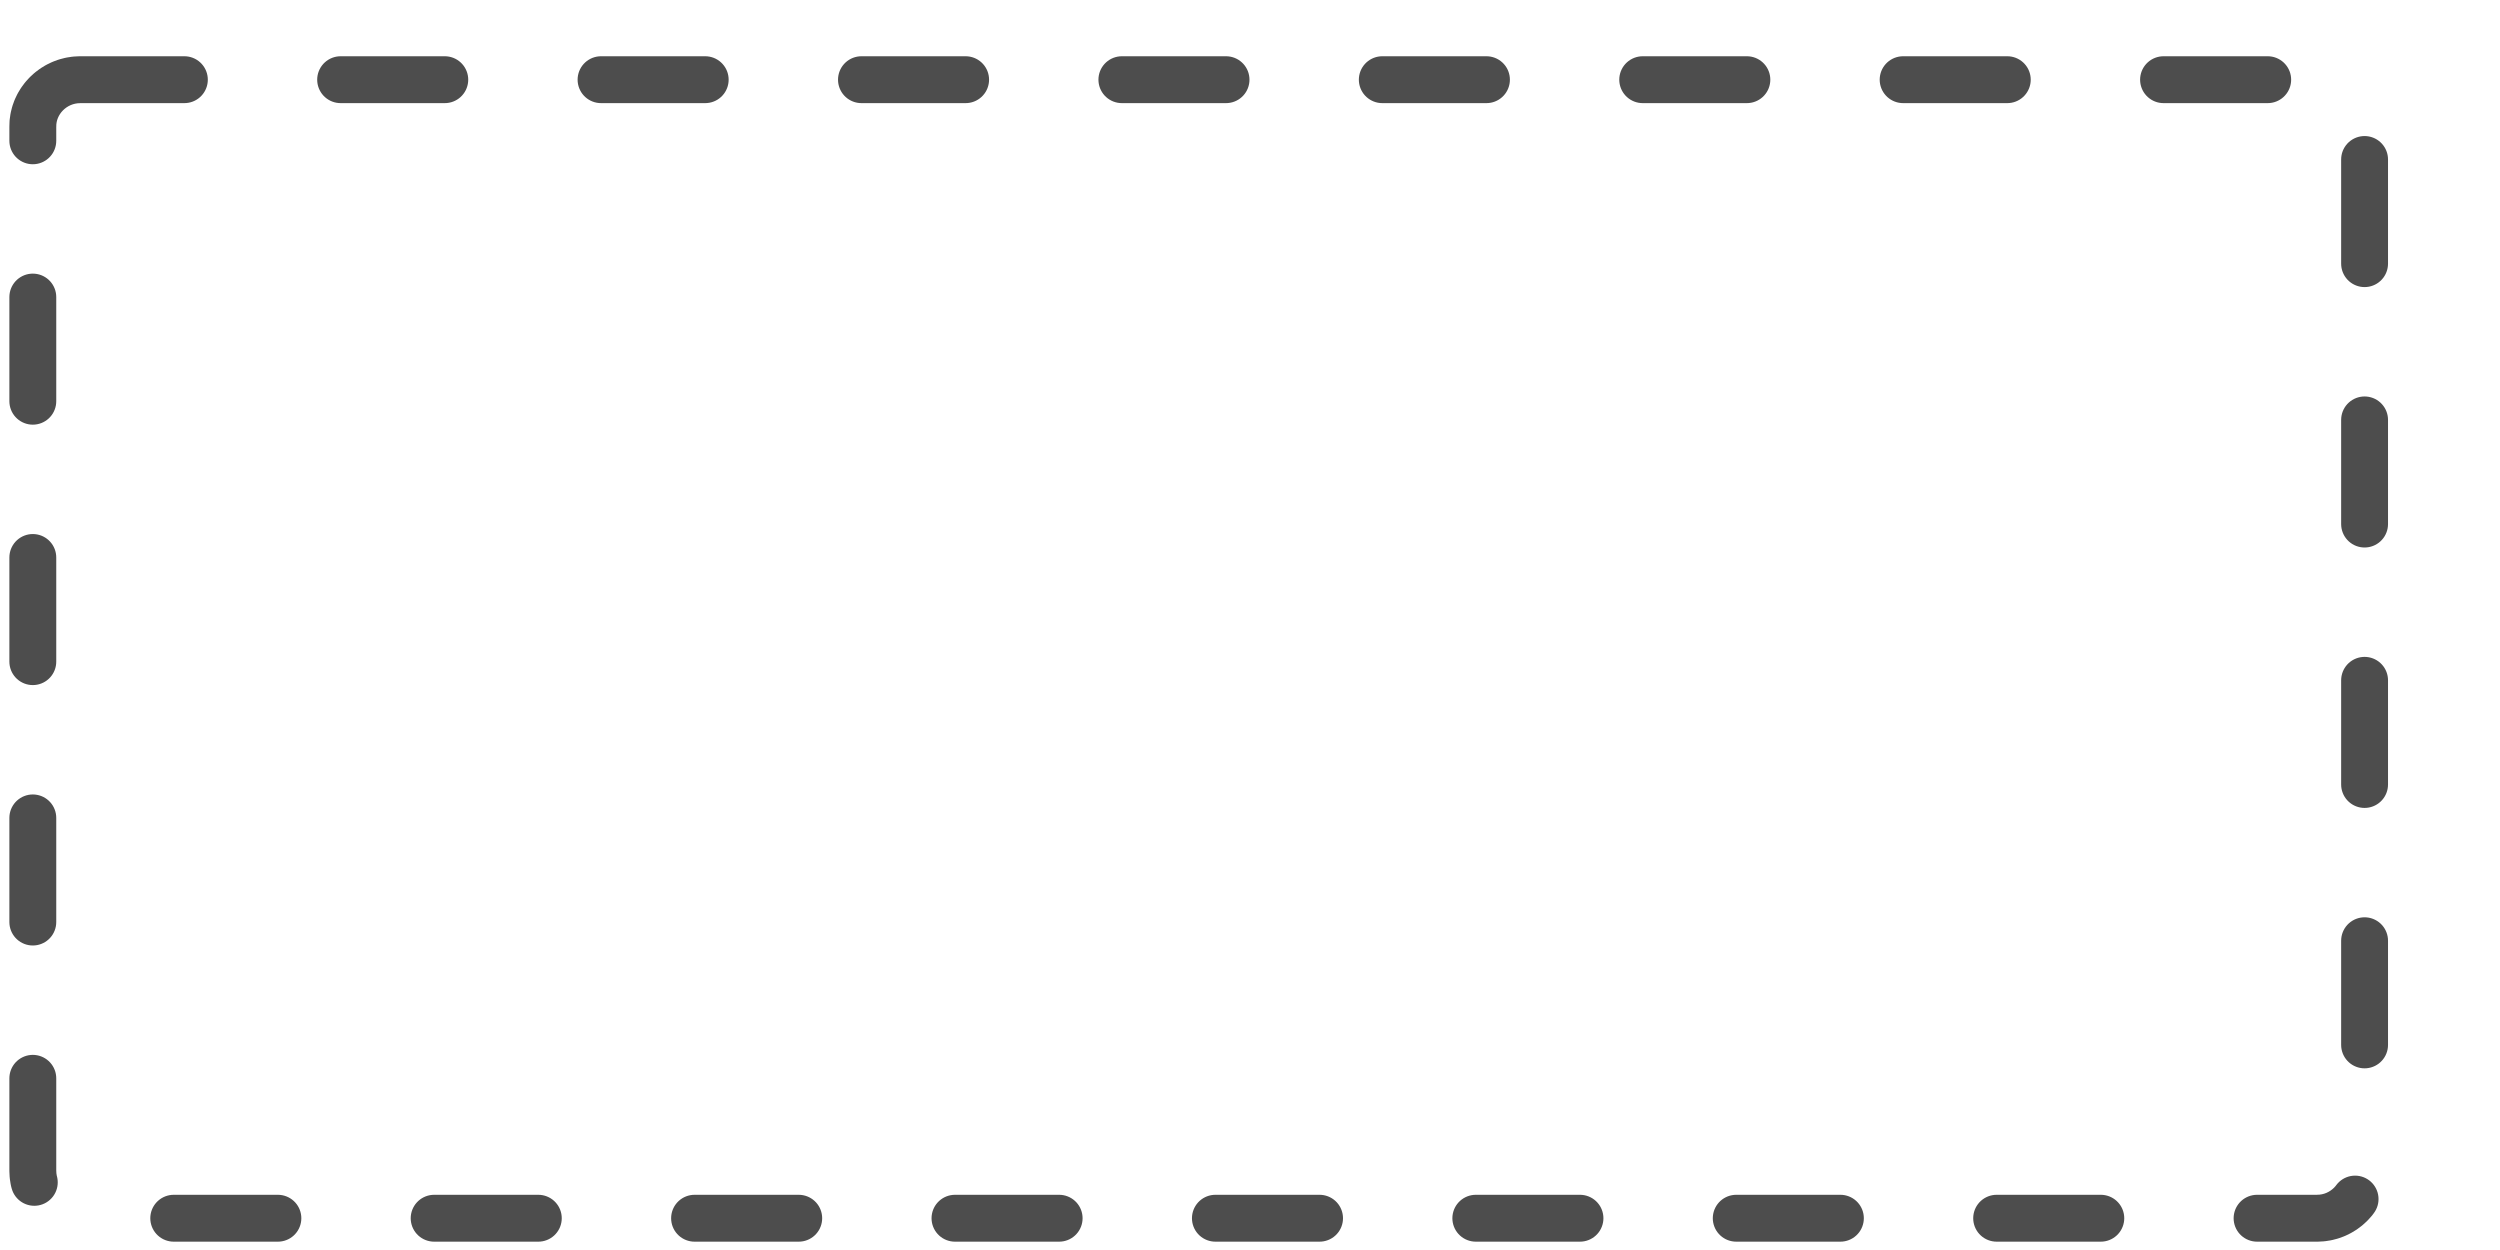 <?xml version="1.0" encoding="utf-8"?>
<!-- Generator: Adobe Illustrator 22.1.0, SVG Export Plug-In . SVG Version: 6.00 Build 0)  -->
<svg version="1.1" id="Layer_1" xmlns="http://www.w3.org/2000/svg" xmlns:xlink="http://www.w3.org/1999/xlink" x="0px" y="0px"
	 viewBox="0 0 480 240" style="enable-background:new 0 0 480 240;" xml:space="preserve">
<style type="text/css">
	
		.st0{fill:none;stroke:#4D4D4D;stroke-width:9;stroke-linecap:round;stroke-linejoin:round;stroke-miterlimit:10;stroke-dasharray:20,30,20,30;}
</style>
<path id="Rectangle_331" class="st0" d="M15.4,15.3h429.5c5,0,9.1,4.1,9.1,9.1v200.4c0,5-4.1,9.1-9.1,9.1H15.4c-5,0-9.1-4.1-9.1-9.1
	V24.4C6.2,19.5,10.3,15.3,15.4,15.3z"/>
</svg>
